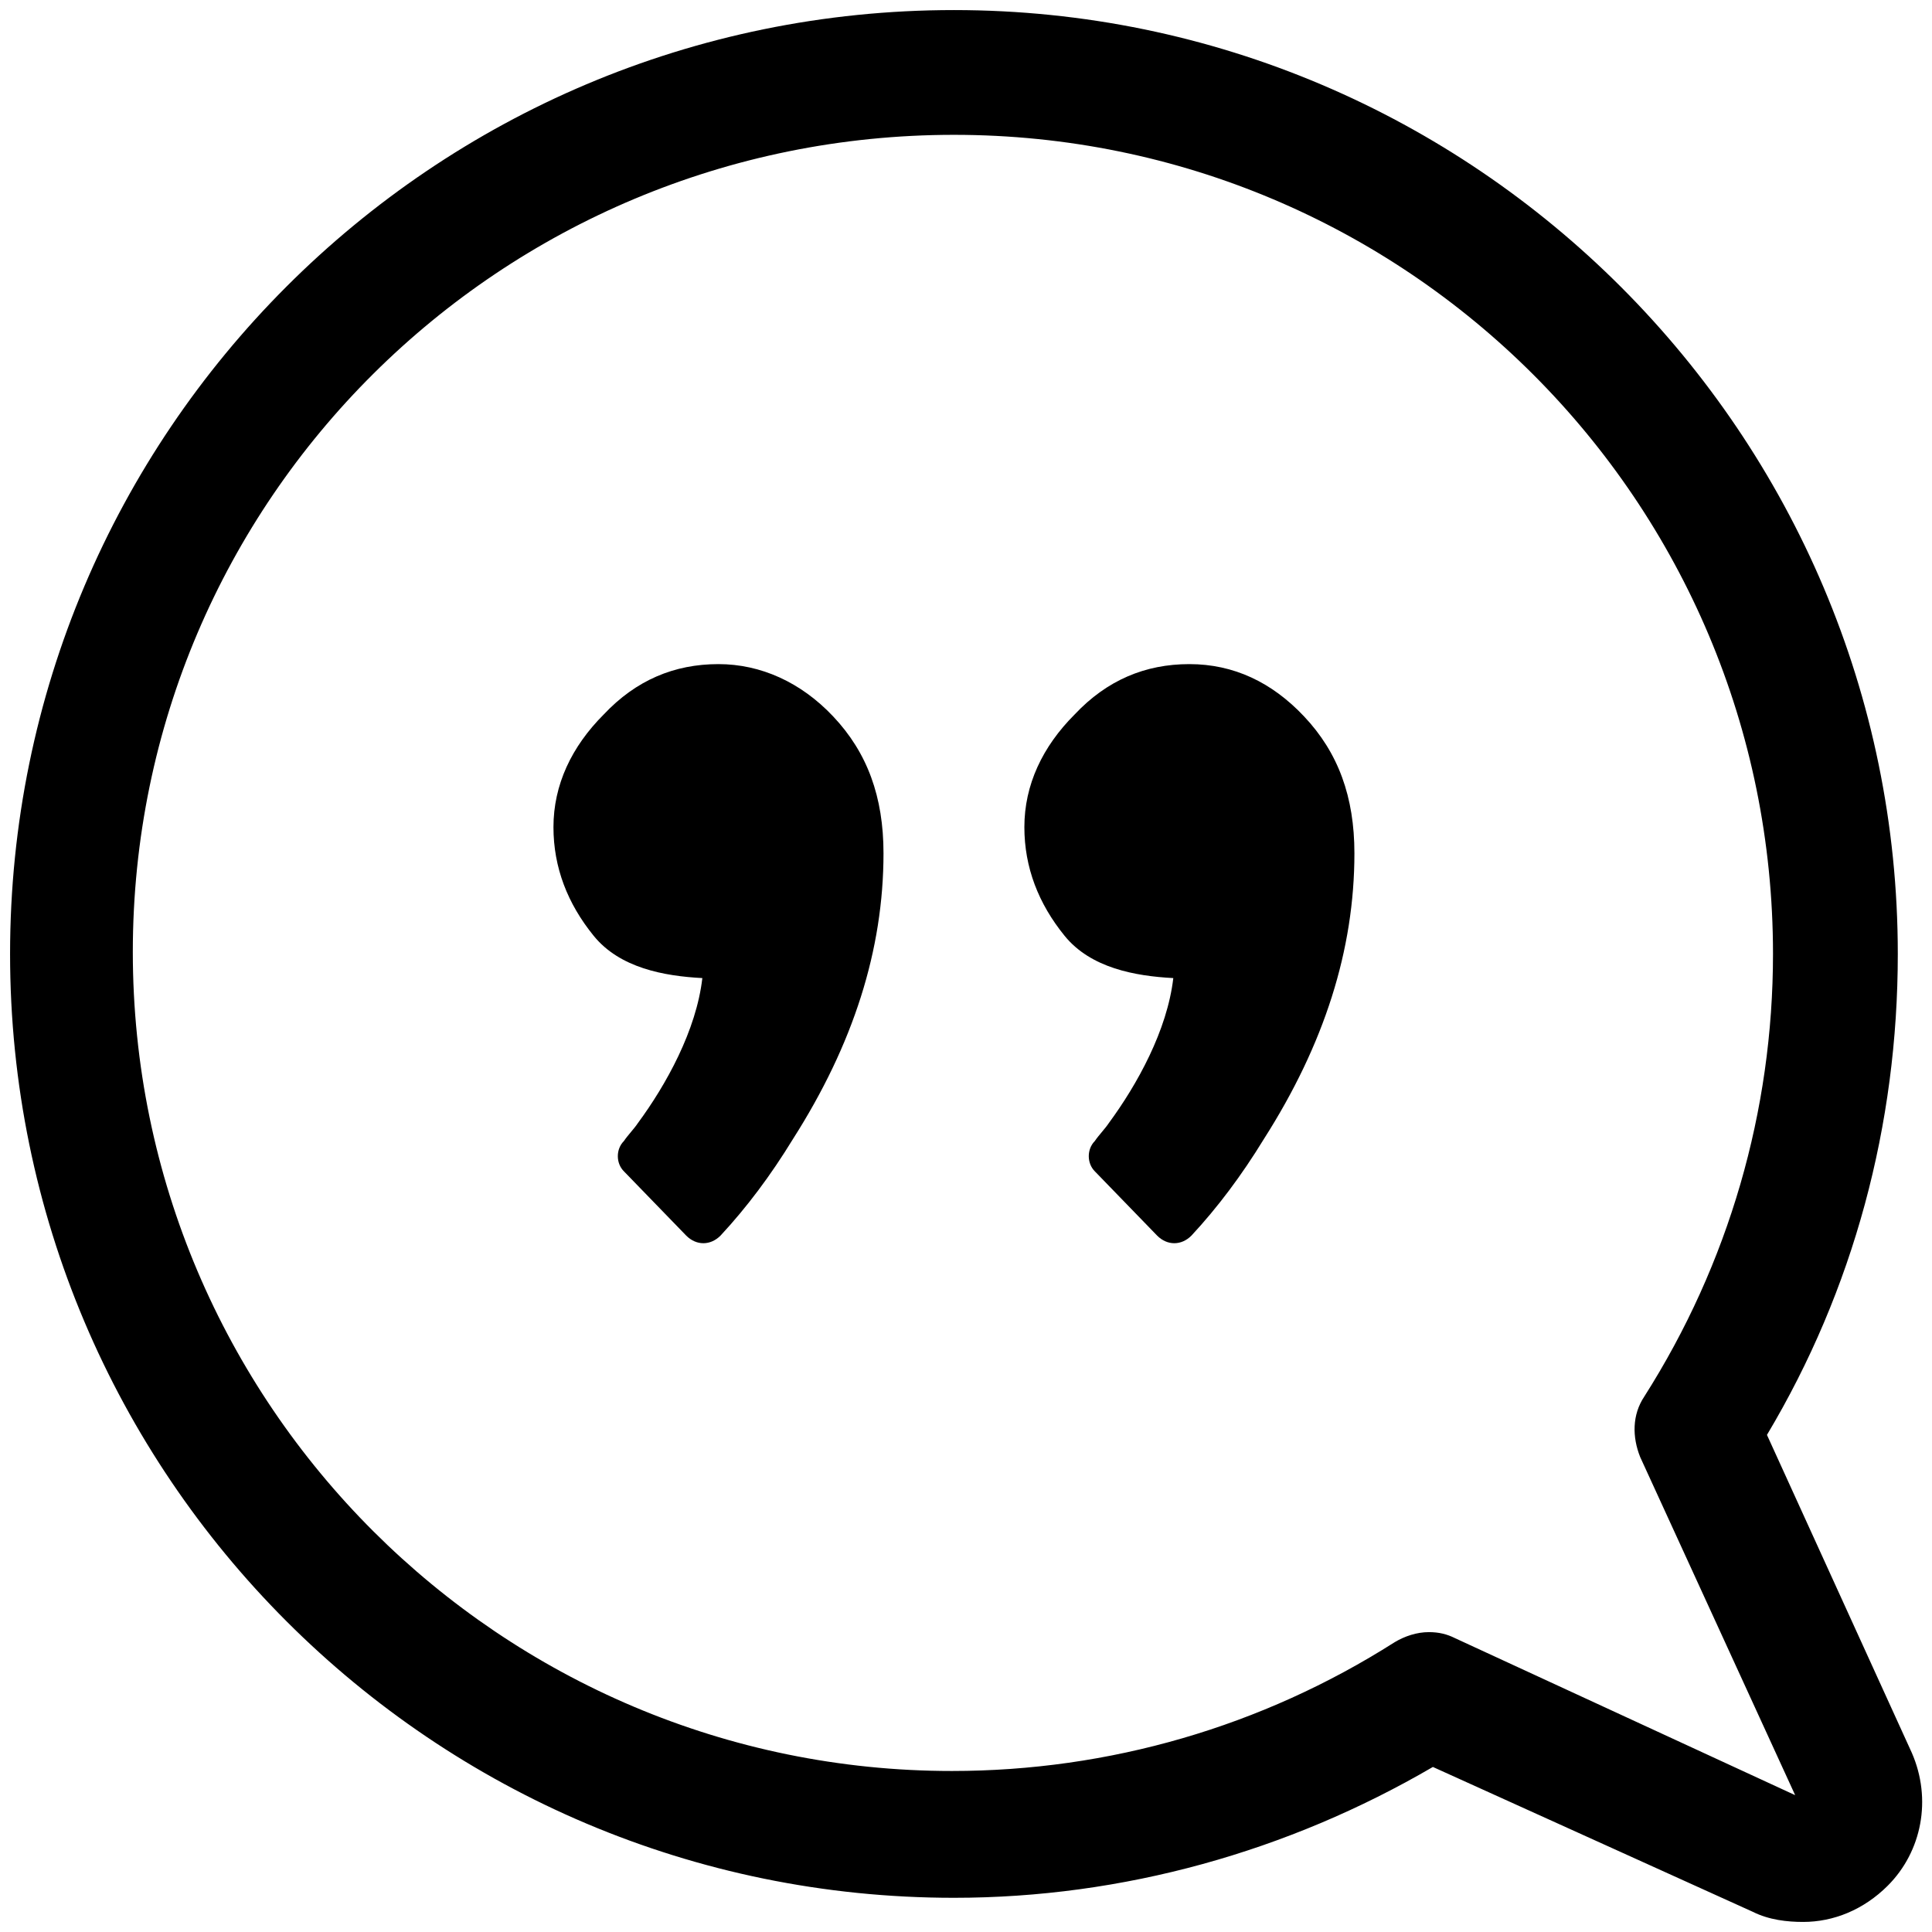 <?xml version="1.0" encoding="UTF-8"?>
<svg width="47px" height="47px" viewBox="0 0 47 47" version="1.1" xmlns="http://www.w3.org/2000/svg" xmlns:xlink="http://www.w3.org/1999/xlink">
    <title>Quote of the day</title>
    <g id="berty" stroke="none" stroke-width="1" fill="none" fill-rule="evenodd">
        <g id="search/quotes" transform="translate(-307, -281)" fill="#000000" fill-rule="nonzero">
            <g id="Group" transform="translate(307, 281)">
                <path d="M46.51,42.643 L42.985,34.907 C45.091,31.382 46.168,27.368 46.168,23.206 C46.168,10.575 35.886,0.245 23.206,0.245 C10.526,0.245 0.245,10.526 0.245,23.206 C0.245,35.886 10.526,46.168 23.206,46.168 C27.319,46.168 31.333,45.042 34.858,42.985 L42.643,46.51 C43.034,46.706 43.475,46.755 43.867,46.755 C44.601,46.755 45.335,46.461 45.923,45.874 C46.755,45.042 47,43.769 46.51,42.643 Z M35.397,39.852 C35.201,39.754 35.005,39.705 34.76,39.705 C34.467,39.705 34.173,39.803 33.928,39.95 C30.697,42.006 26.976,43.083 23.157,43.083 C12.191,43.083 3.231,34.173 3.231,23.157 C3.231,12.142 12.191,3.28 23.206,3.28 C34.222,3.28 43.132,12.191 43.132,23.206 C43.132,27.025 42.055,30.746 39.999,33.977 C39.705,34.418 39.705,34.956 39.901,35.446 L43.671,43.671 L35.397,39.852 Z" id="Shape"></path>
                <path d="M17.478,16.156 C16.401,16.156 15.471,16.548 14.688,17.38 C13.904,18.164 13.464,19.094 13.464,20.122 C13.464,21.101 13.806,21.982 14.443,22.766 C15.079,23.549 16.156,23.745 17.086,23.794 C16.94,25.067 16.205,26.389 15.52,27.319 C15.422,27.466 15.275,27.613 15.177,27.759 C14.981,27.955 14.981,28.298 15.177,28.494 L16.695,30.06 C16.94,30.305 17.282,30.305 17.527,30.06 C18.164,29.375 18.751,28.592 19.29,27.71 C20.758,25.409 21.493,23.108 21.493,20.758 C21.493,19.387 21.101,18.31 20.269,17.429 C19.485,16.597 18.506,16.156 17.478,16.156 Z" id="Path"></path>
                <path d="M28.934,16.156 C27.857,16.156 26.927,16.548 26.144,17.38 C25.36,18.164 24.92,19.094 24.92,20.122 C24.92,21.101 25.262,21.982 25.899,22.766 C26.535,23.549 27.613,23.745 28.543,23.794 C28.396,25.067 27.661,26.389 26.976,27.319 C26.878,27.466 26.731,27.613 26.633,27.759 C26.438,27.955 26.438,28.298 26.633,28.494 L28.151,30.06 C28.396,30.305 28.739,30.305 28.983,30.06 C29.62,29.375 30.207,28.592 30.746,27.71 C32.215,25.409 32.949,23.108 32.949,20.758 C32.949,19.387 32.557,18.31 31.725,17.429 C30.942,16.597 30.011,16.156 28.934,16.156 Z" id="Path"></path>
            </g>
        </g>
    </g>
</svg>